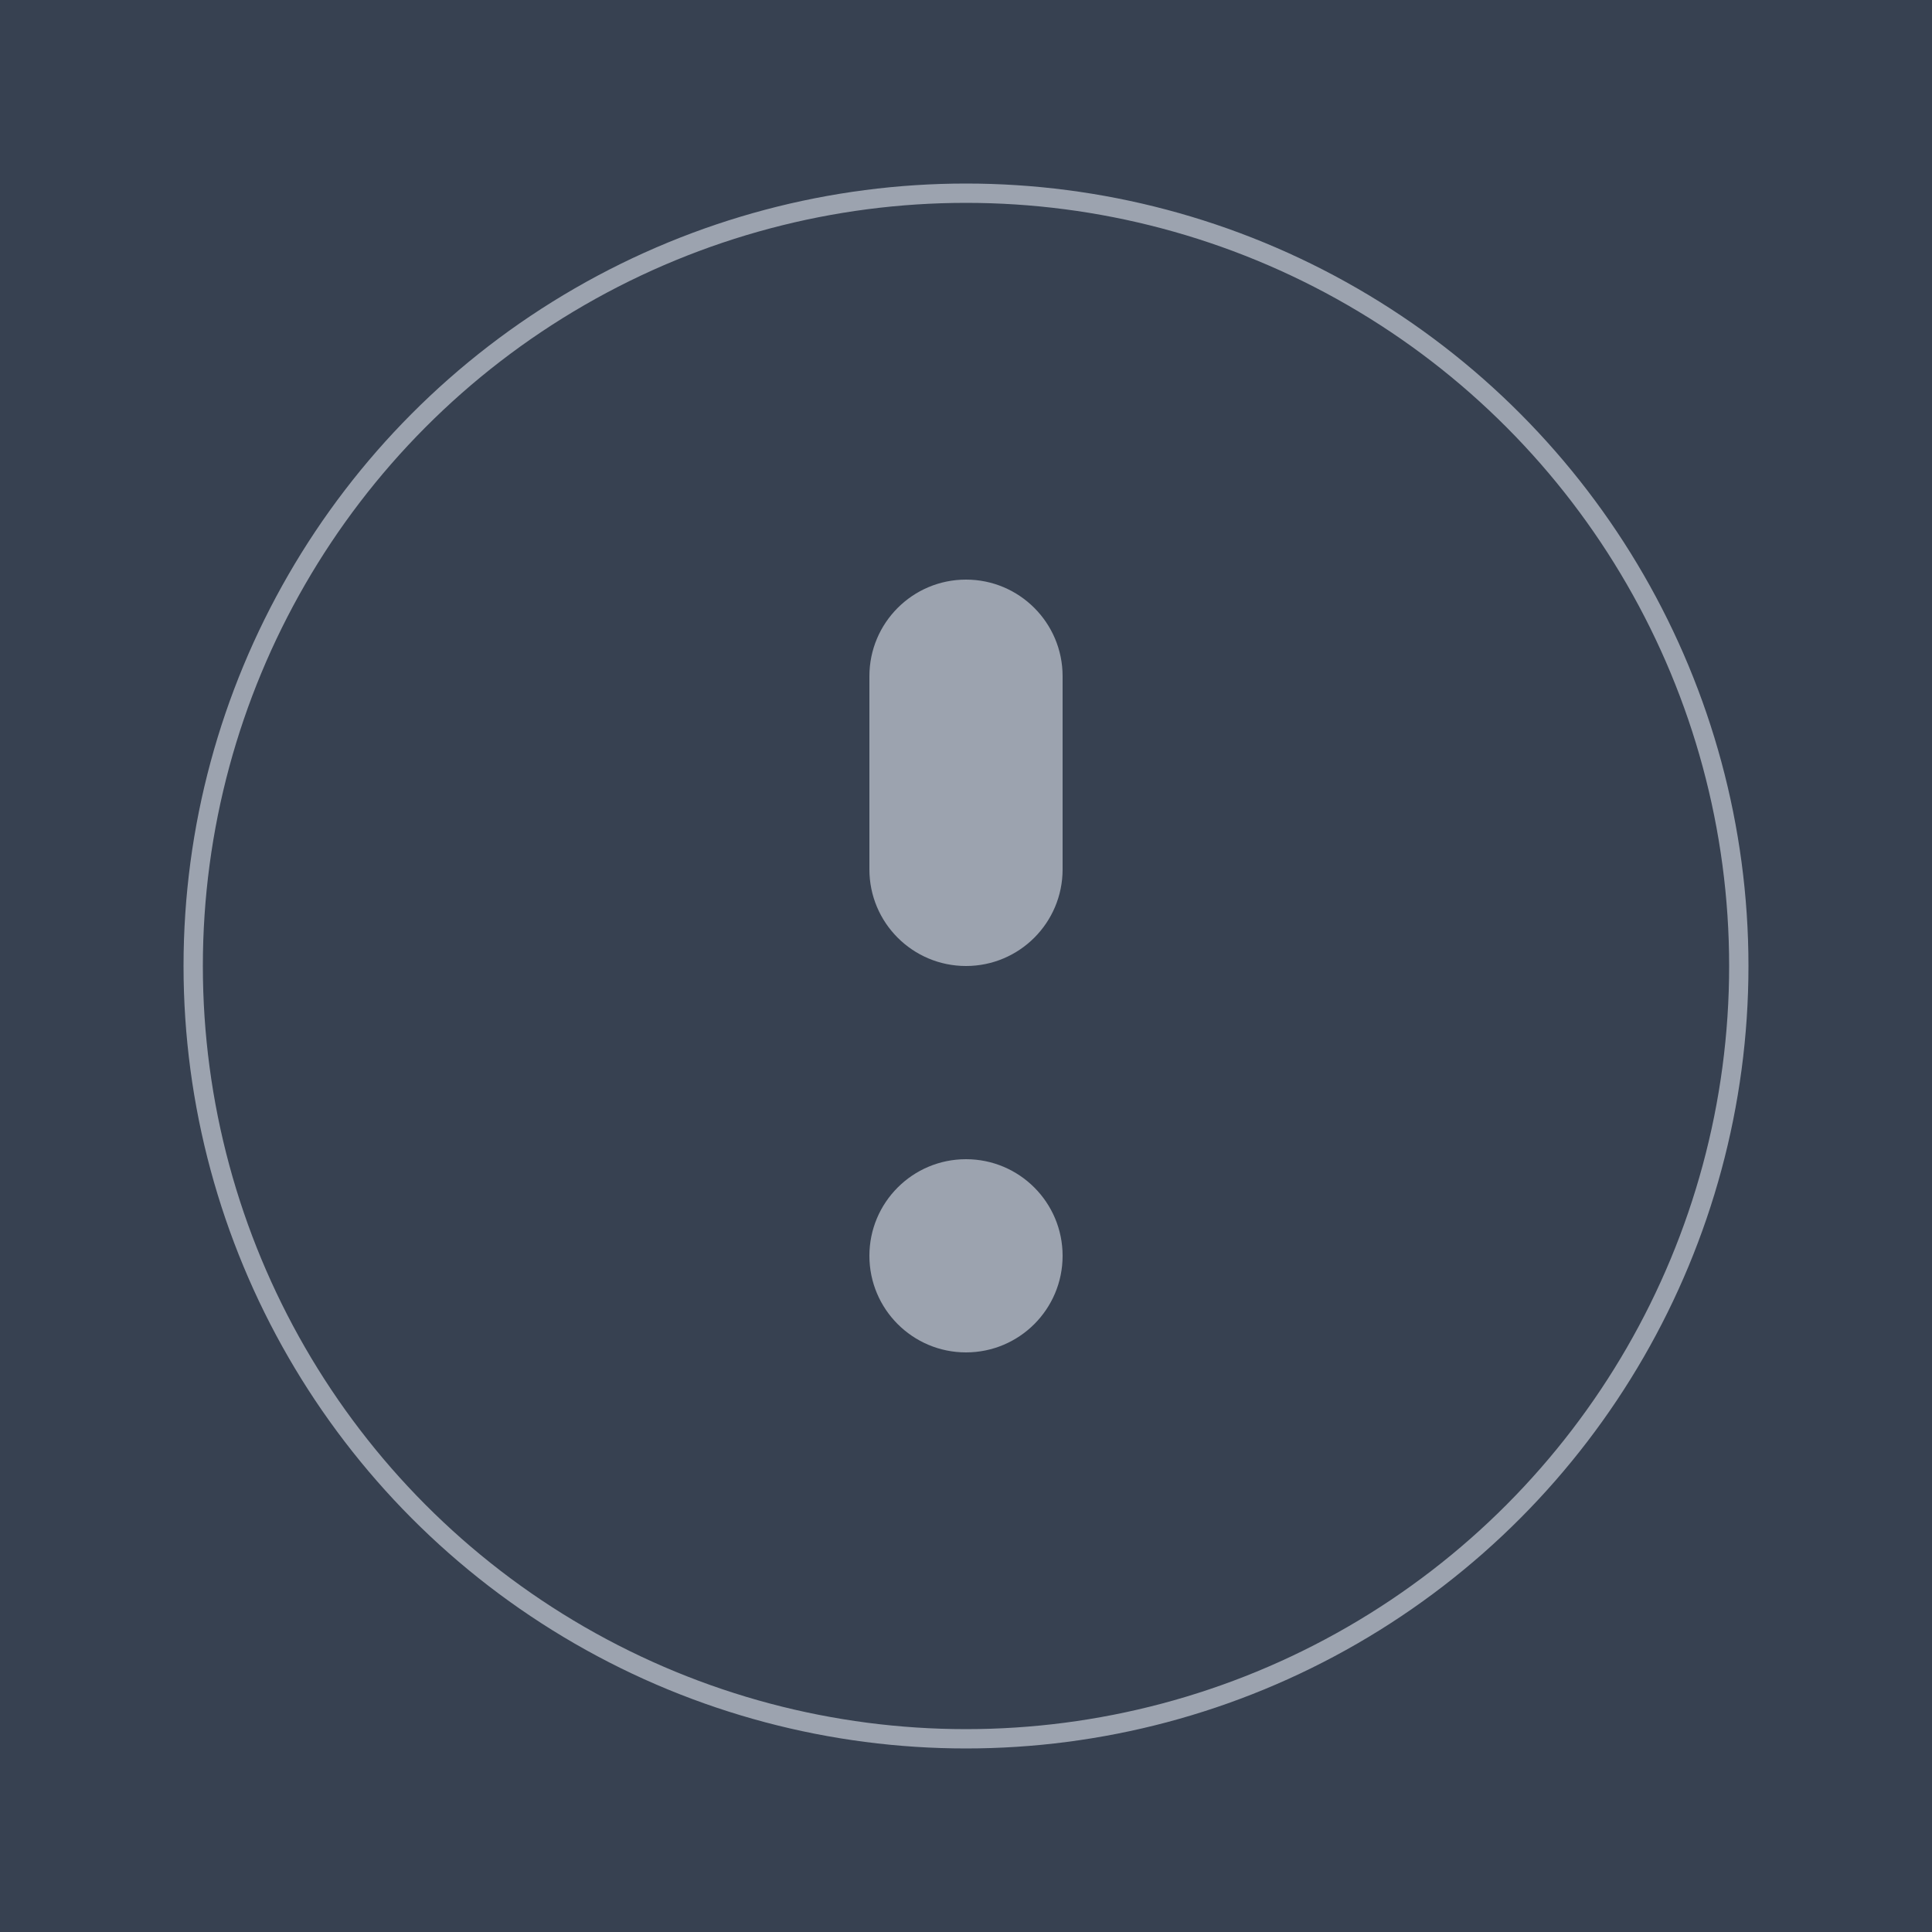 <svg width="200" height="200" viewBox="0 0 200 200" fill="none" xmlns="http://www.w3.org/2000/svg">
<rect width="200" height="200" fill="#374151"/>
<path d="M100 60C105.523 60 110 64.477 110 70V90C110 95.523 105.523 100 100 100C94.477 100 90 95.523 90 90V70C90 64.477 94.477 60 100 60Z" fill="#9CA3AF"/>
<path d="M100 120C105.523 120 110 124.477 110 130C110 135.523 105.523 140 100 140C94.477 140 90 135.523 90 130C90 124.477 94.477 120 100 120Z" fill="#9CA3AF"/>
<circle cx="100" cy="100" r="80" stroke="#9CA3AF" stroke-width="2" fill="none"/>
</svg>